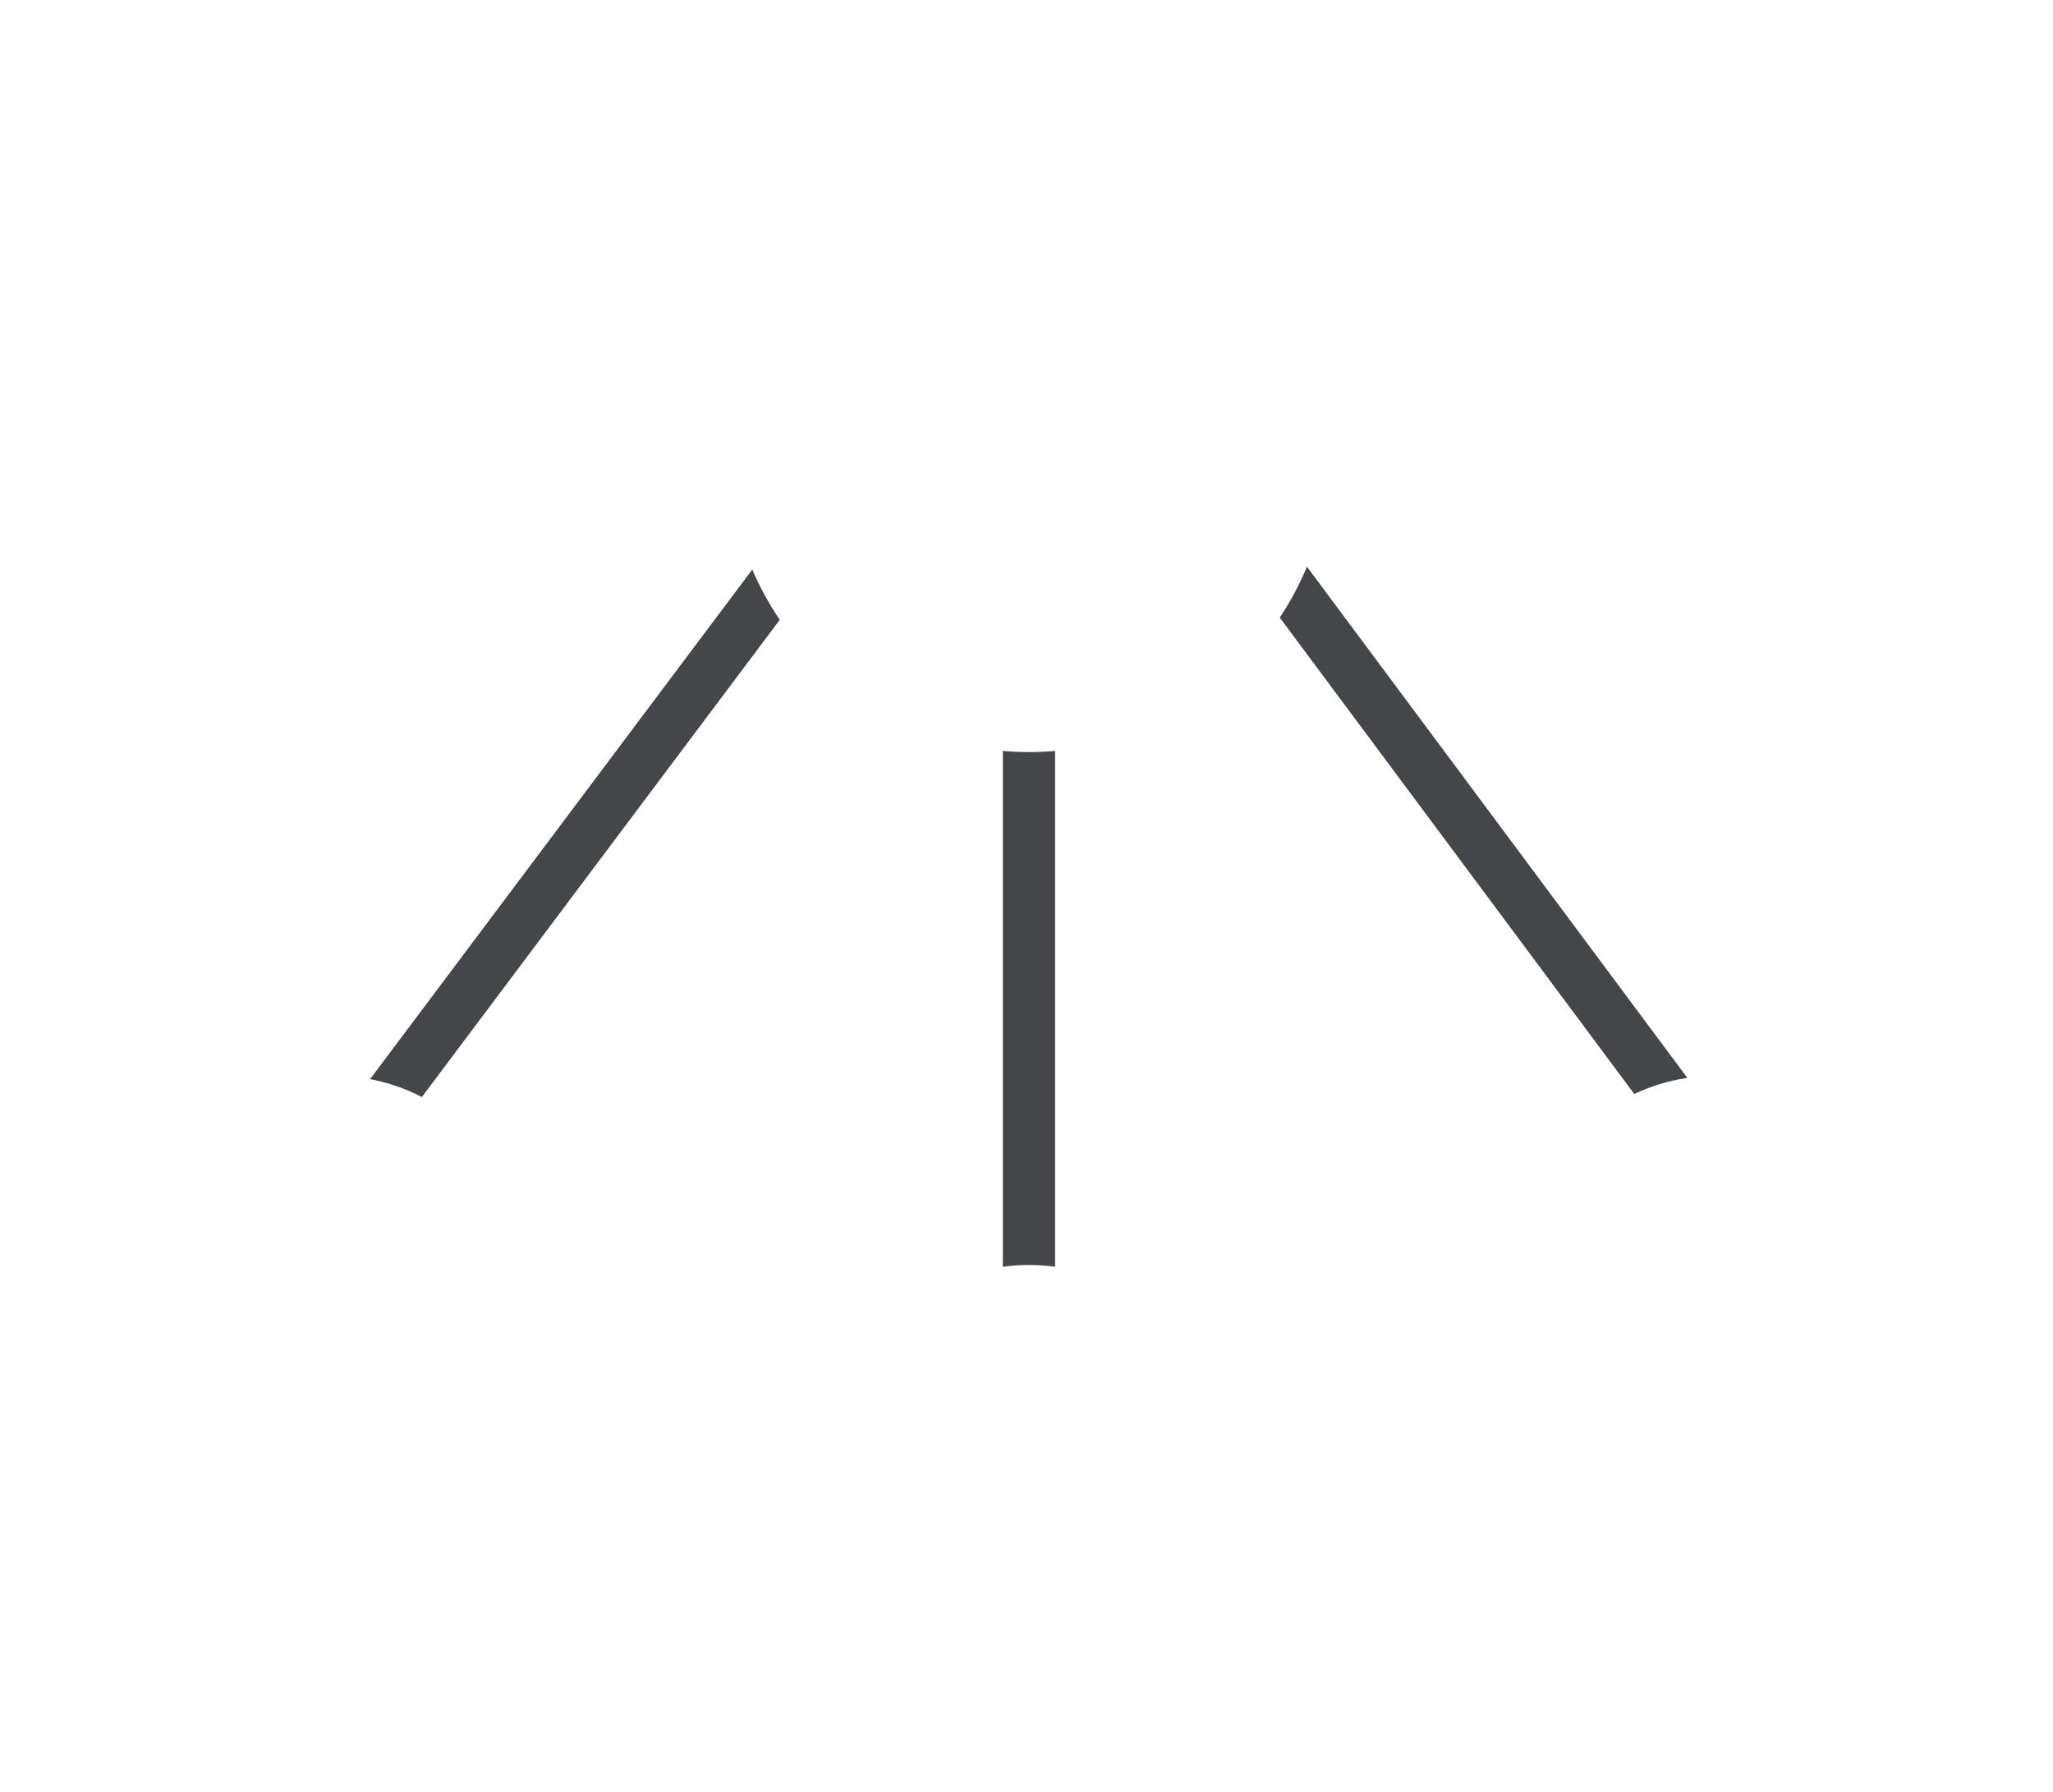<svg width="118" height="103" viewBox="0 0 118 103" fill="none" xmlns="http://www.w3.org/2000/svg">
<path d="M52.263 23.198L19.244 67.222" stroke="#444649" stroke-width="3"/>
<path d="M69.689 27.785L99.038 67.222" stroke="#444649" stroke-width="3"/>
<path d="M59.142 33.017L59.142 73.644" stroke="#444649" stroke-width="3"/>
<g filter="url(#filter0_d)">
<path d="M59.145 40.224C68.697 40.224 76.441 32.48 76.441 22.927C76.441 13.375 68.697 5.631 59.145 5.631C49.592 5.631 41.849 13.375 41.849 22.927C41.849 32.48 49.592 40.224 59.145 40.224Z" fill="white"/>
</g>
<g filter="url(#filter1_d)">
<path d="M19.244 80.584C25.251 80.584 30.12 75.714 30.12 69.707C30.12 63.701 25.251 58.831 19.244 58.831C13.238 58.831 8.368 63.701 8.368 69.707C8.368 75.714 13.238 80.584 19.244 80.584Z" fill="white"/>
</g>
<g filter="url(#filter2_d)">
<path d="M59.145 91.454C65.151 91.454 70.02 86.584 70.02 80.578C70.02 74.571 65.151 69.701 59.145 69.701C53.138 69.701 48.269 74.571 48.269 80.578C48.269 86.584 53.138 91.454 59.145 91.454Z" fill="white"/>
</g>
<g filter="url(#filter3_d)">
<path d="M98.585 80.584C104.591 80.584 109.46 75.714 109.46 69.707C109.46 63.701 104.591 58.831 98.585 58.831C92.578 58.831 87.709 63.701 87.709 69.707C87.709 75.714 92.578 80.584 98.585 80.584Z" fill="white"/>
</g>
<defs>
<filter id="filter0_d" x="33.849" y="0.632" width="50.592" height="50.592" filterUnits="userSpaceOnUse" color-interpolation-filters="sRGB">
<feFlood flood-opacity="0" result="BackgroundImageFix"/>
<feColorMatrix in="SourceAlpha" type="matrix" values="0 0 0 0 0 0 0 0 0 0 0 0 0 0 0 0 0 0 127 0" result="hardAlpha"/>
<feOffset dy="3"/>
<feGaussianBlur stdDeviation="4"/>
<feColorMatrix type="matrix" values="0 0 0 0 0 0 0 0 0 0 0 0 0 0 0 0 0 0 0.188 0"/>
<feBlend mode="normal" in2="BackgroundImageFix" result="effect1_dropShadow"/>
<feBlend mode="normal" in="SourceGraphic" in2="effect1_dropShadow" result="shape"/>
</filter>
<filter id="filter1_d" x="0.368" y="53.831" width="37.752" height="37.752" filterUnits="userSpaceOnUse" color-interpolation-filters="sRGB">
<feFlood flood-opacity="0" result="BackgroundImageFix"/>
<feColorMatrix in="SourceAlpha" type="matrix" values="0 0 0 0 0 0 0 0 0 0 0 0 0 0 0 0 0 0 127 0" result="hardAlpha"/>
<feOffset dy="3"/>
<feGaussianBlur stdDeviation="4"/>
<feColorMatrix type="matrix" values="0 0 0 0 0 0 0 0 0 0 0 0 0 0 0 0 0 0 0.188 0"/>
<feBlend mode="normal" in2="BackgroundImageFix" result="effect1_dropShadow"/>
<feBlend mode="normal" in="SourceGraphic" in2="effect1_dropShadow" result="shape"/>
</filter>
<filter id="filter2_d" x="40.269" y="64.701" width="37.752" height="37.752" filterUnits="userSpaceOnUse" color-interpolation-filters="sRGB">
<feFlood flood-opacity="0" result="BackgroundImageFix"/>
<feColorMatrix in="SourceAlpha" type="matrix" values="0 0 0 0 0 0 0 0 0 0 0 0 0 0 0 0 0 0 127 0" result="hardAlpha"/>
<feOffset dy="3"/>
<feGaussianBlur stdDeviation="4"/>
<feColorMatrix type="matrix" values="0 0 0 0 0 0 0 0 0 0 0 0 0 0 0 0 0 0 0.188 0"/>
<feBlend mode="normal" in2="BackgroundImageFix" result="effect1_dropShadow"/>
<feBlend mode="normal" in="SourceGraphic" in2="effect1_dropShadow" result="shape"/>
</filter>
<filter id="filter3_d" x="79.709" y="53.831" width="37.752" height="37.752" filterUnits="userSpaceOnUse" color-interpolation-filters="sRGB">
<feFlood flood-opacity="0" result="BackgroundImageFix"/>
<feColorMatrix in="SourceAlpha" type="matrix" values="0 0 0 0 0 0 0 0 0 0 0 0 0 0 0 0 0 0 127 0" result="hardAlpha"/>
<feOffset dy="3"/>
<feGaussianBlur stdDeviation="4"/>
<feColorMatrix type="matrix" values="0 0 0 0 0 0 0 0 0 0 0 0 0 0 0 0 0 0 0.188 0"/>
<feBlend mode="normal" in2="BackgroundImageFix" result="effect1_dropShadow"/>
<feBlend mode="normal" in="SourceGraphic" in2="effect1_dropShadow" result="shape"/>
</filter>
</defs>
</svg>
